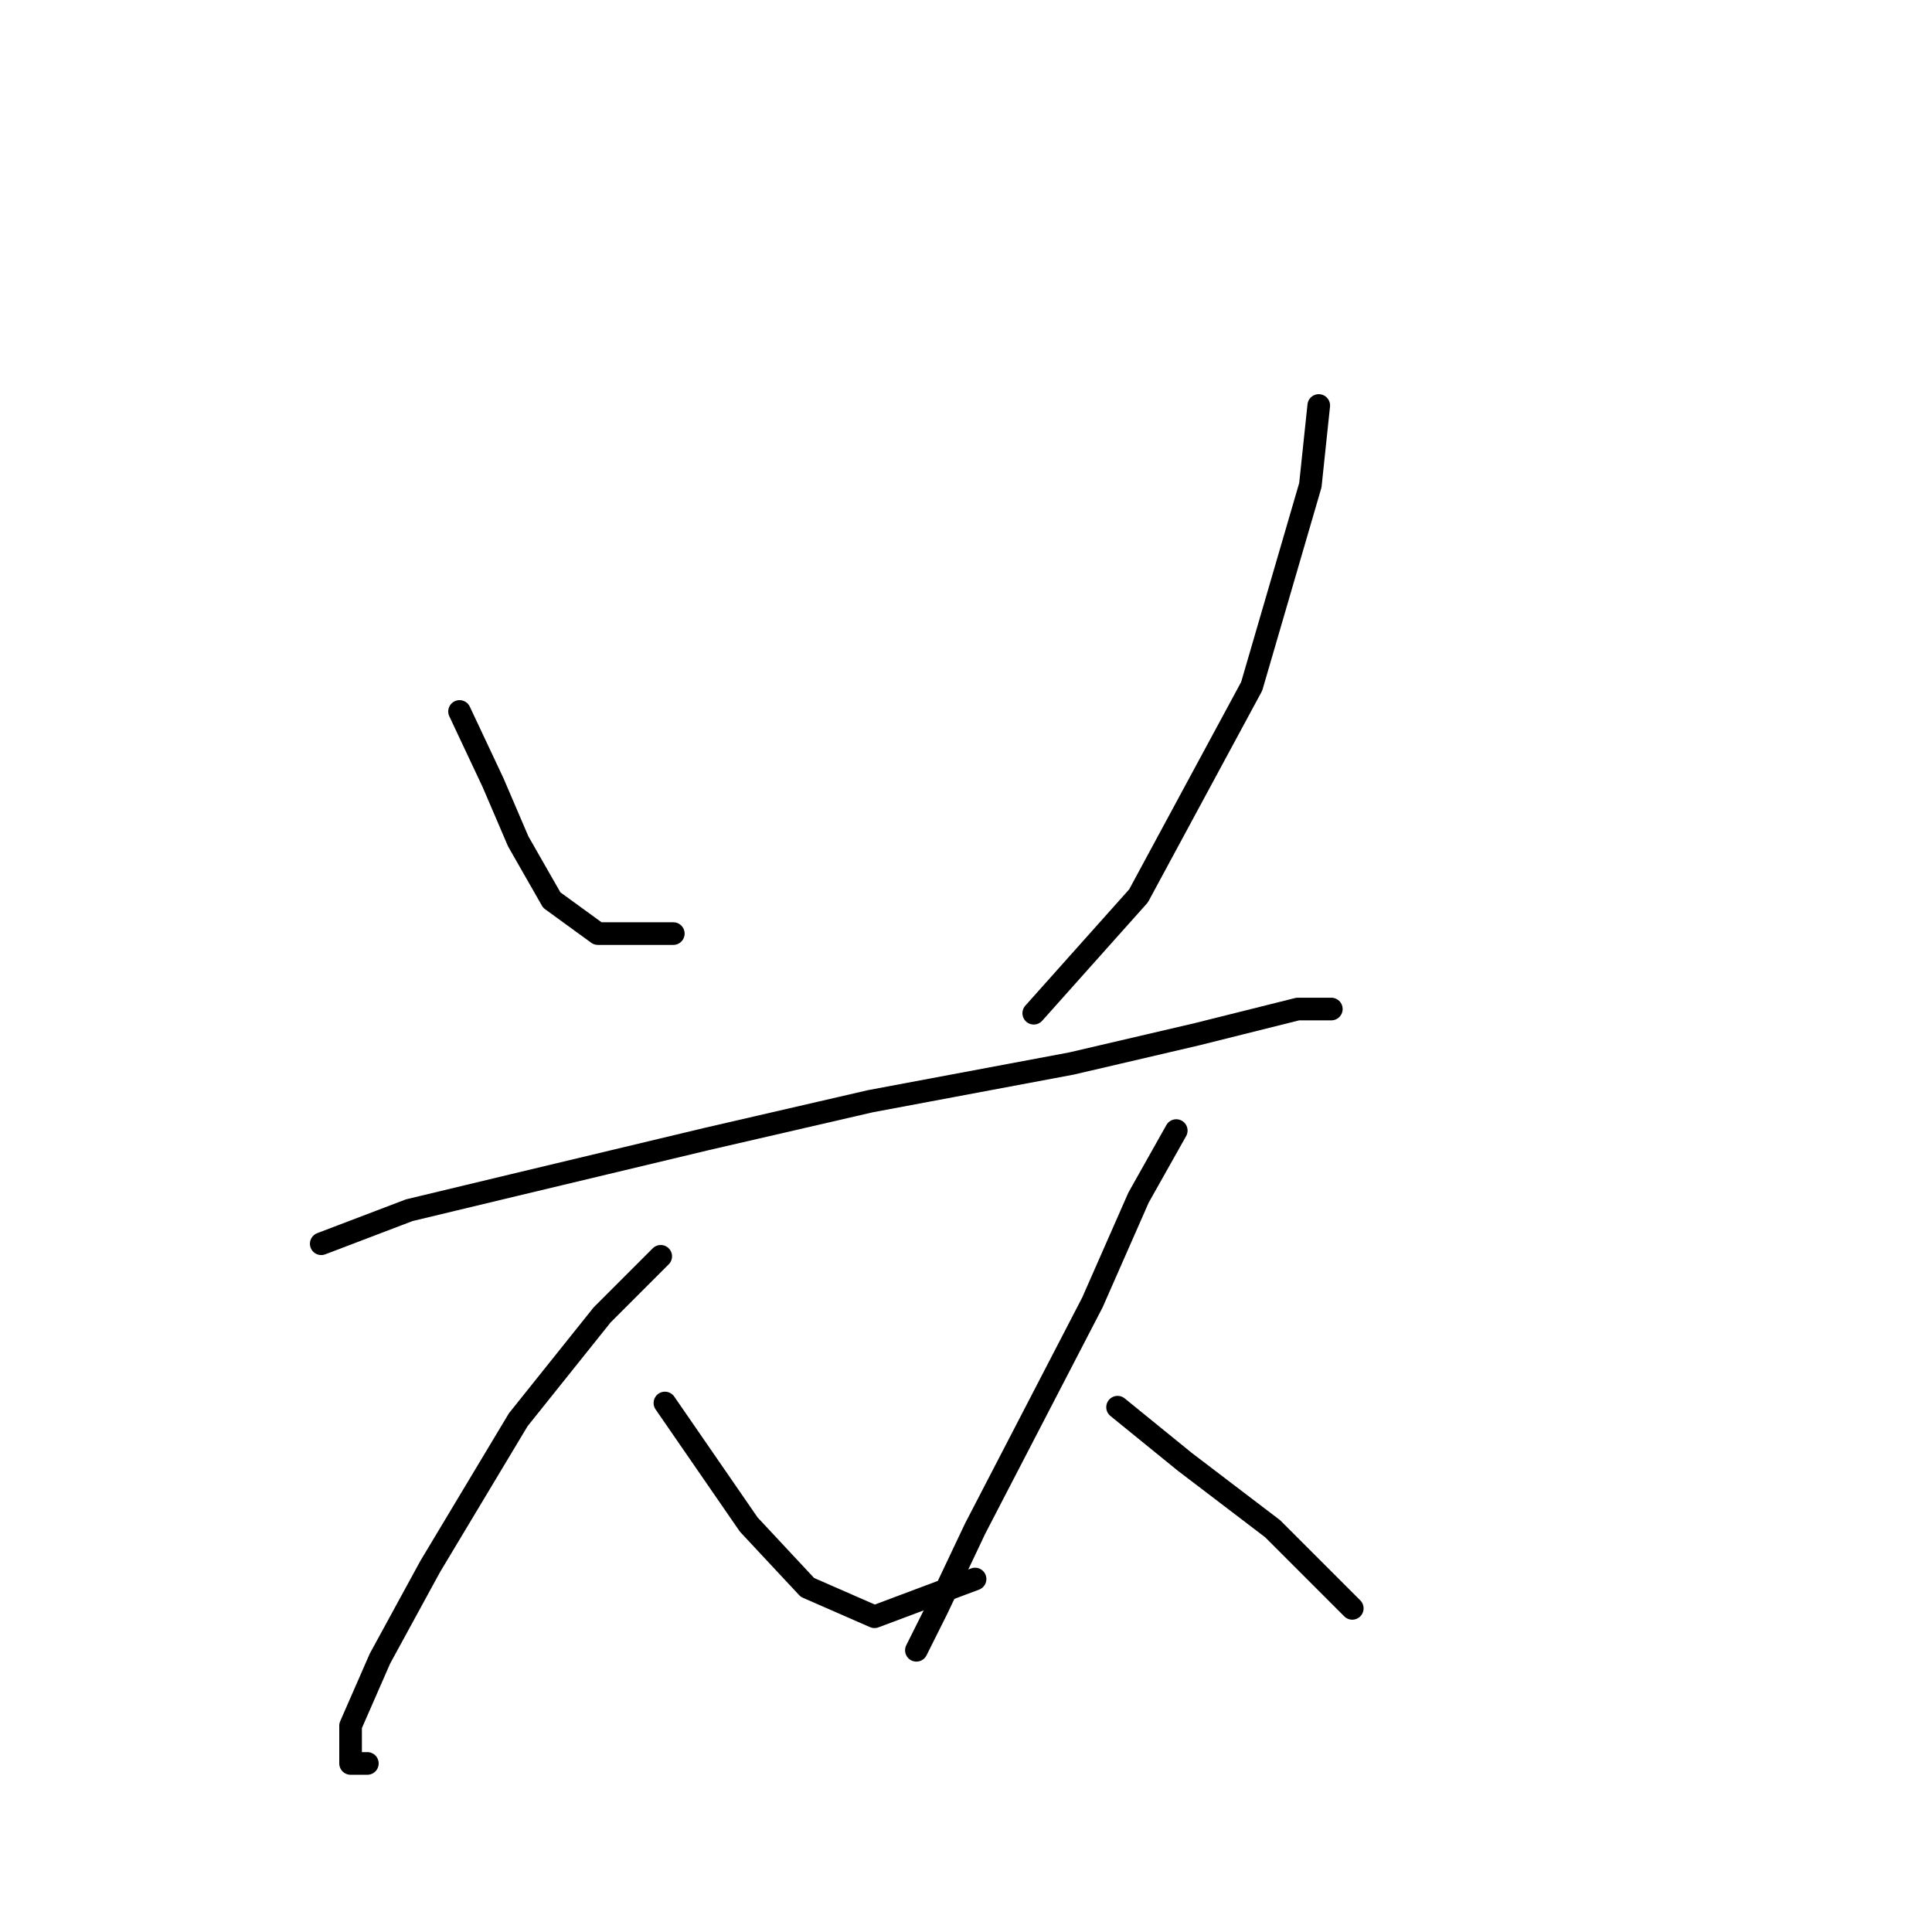 <?xml version="1.0" standalone="no"?>
    <svg width="256" height="256" xmlns="http://www.w3.org/2000/svg" version="1.1">
    <polyline stroke="black" stroke-width="3" stroke-linecap="round" fill="transparent" stroke-linejoin="round" points="60.893 94.272 65.336 103.713 68.668 111.488 73.111 119.263 79.22 123.705 89.216 123.705 89.216 123.705 " />
        <polyline stroke="black" stroke-width="3" stroke-linecap="round" fill="transparent" stroke-linejoin="round" points="174.741 53.731 173.63 64.283 165.855 90.94 150.861 118.707 136.977 134.257 136.977 134.257 " />
        <polyline stroke="black" stroke-width="3" stroke-linecap="round" fill="transparent" stroke-linejoin="round" points="42.567 164.802 54.229 160.359 68.113 157.027 93.659 150.918 115.318 145.92 141.975 140.921 158.635 137.034 171.964 133.702 176.407 133.702 176.407 133.702 " />
        <polyline stroke="black" stroke-width="3" stroke-linecap="round" fill="transparent" stroke-linejoin="round" points="87.55 166.468 79.775 174.243 68.668 188.126 57.006 207.564 50.342 219.781 46.454 228.667 46.454 233.665 48.676 233.665 48.676 233.665 " />
        <polyline stroke="black" stroke-width="3" stroke-linecap="round" fill="transparent" stroke-linejoin="round" points="88.106 185.905 99.213 202.01 106.988 210.34 115.873 214.228 129.202 209.23 129.202 209.23 " />
        <polyline stroke="black" stroke-width="3" stroke-linecap="round" fill="transparent" stroke-linejoin="round" points="155.859 149.807 150.861 158.693 144.752 172.576 136.977 187.571 129.202 202.565 124.204 213.117 121.427 218.671 121.427 218.671 " />
        <polyline stroke="black" stroke-width="3" stroke-linecap="round" fill="transparent" stroke-linejoin="round" points="148.084 186.46 156.969 193.68 168.632 202.565 179.183 213.117 179.183 213.117 " />
        </svg>